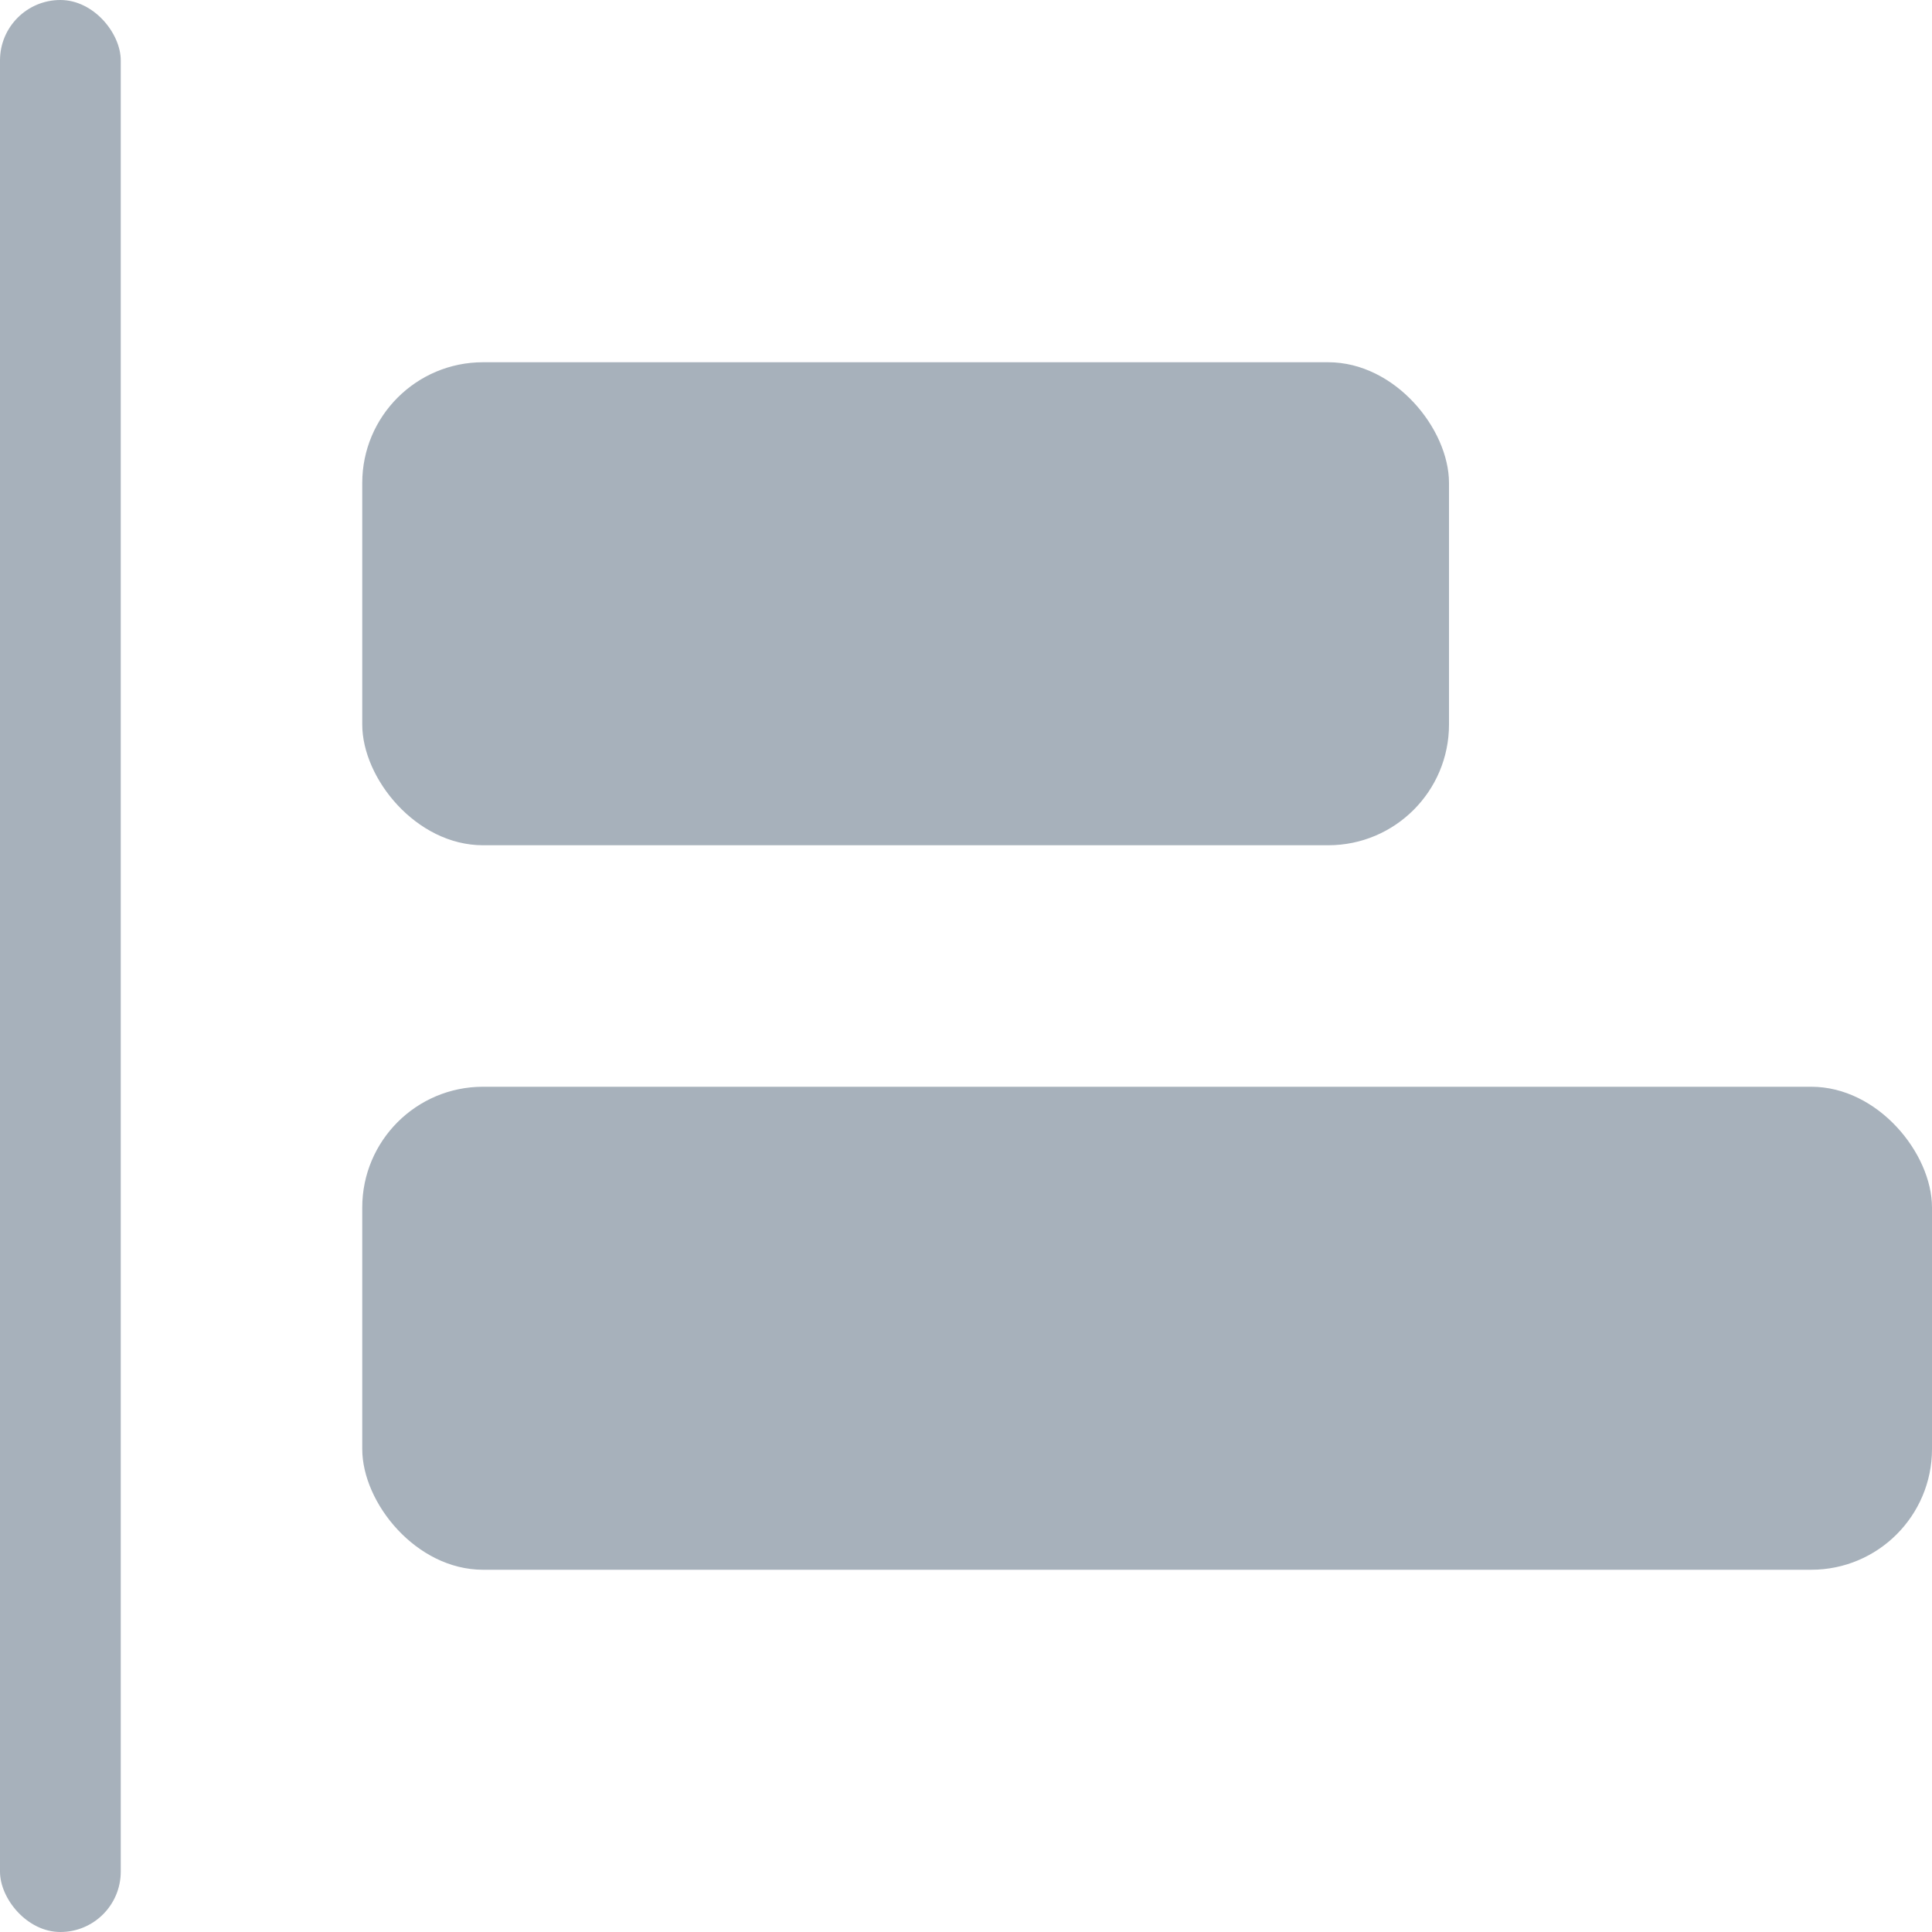 <svg xmlns="http://www.w3.org/2000/svg" width="16" height="16" viewBox="0 0 16 16"><g transform="translate(-938 -650)"><rect width="16" height="16" transform="translate(938 650)" fill="rgba(0,136,255,0)"/><rect width="1" height="16" rx="0.5" transform="translate(938 650)" fill="#a7b1bb"/><g transform="translate(0 3)"><rect width="13" height="4" rx="1" transform="translate(941 656)" fill="#a7b1bb"/><rect width="9" height="4" rx="1" transform="translate(941 650)" fill="#a7b1bb"/></g></g></svg>